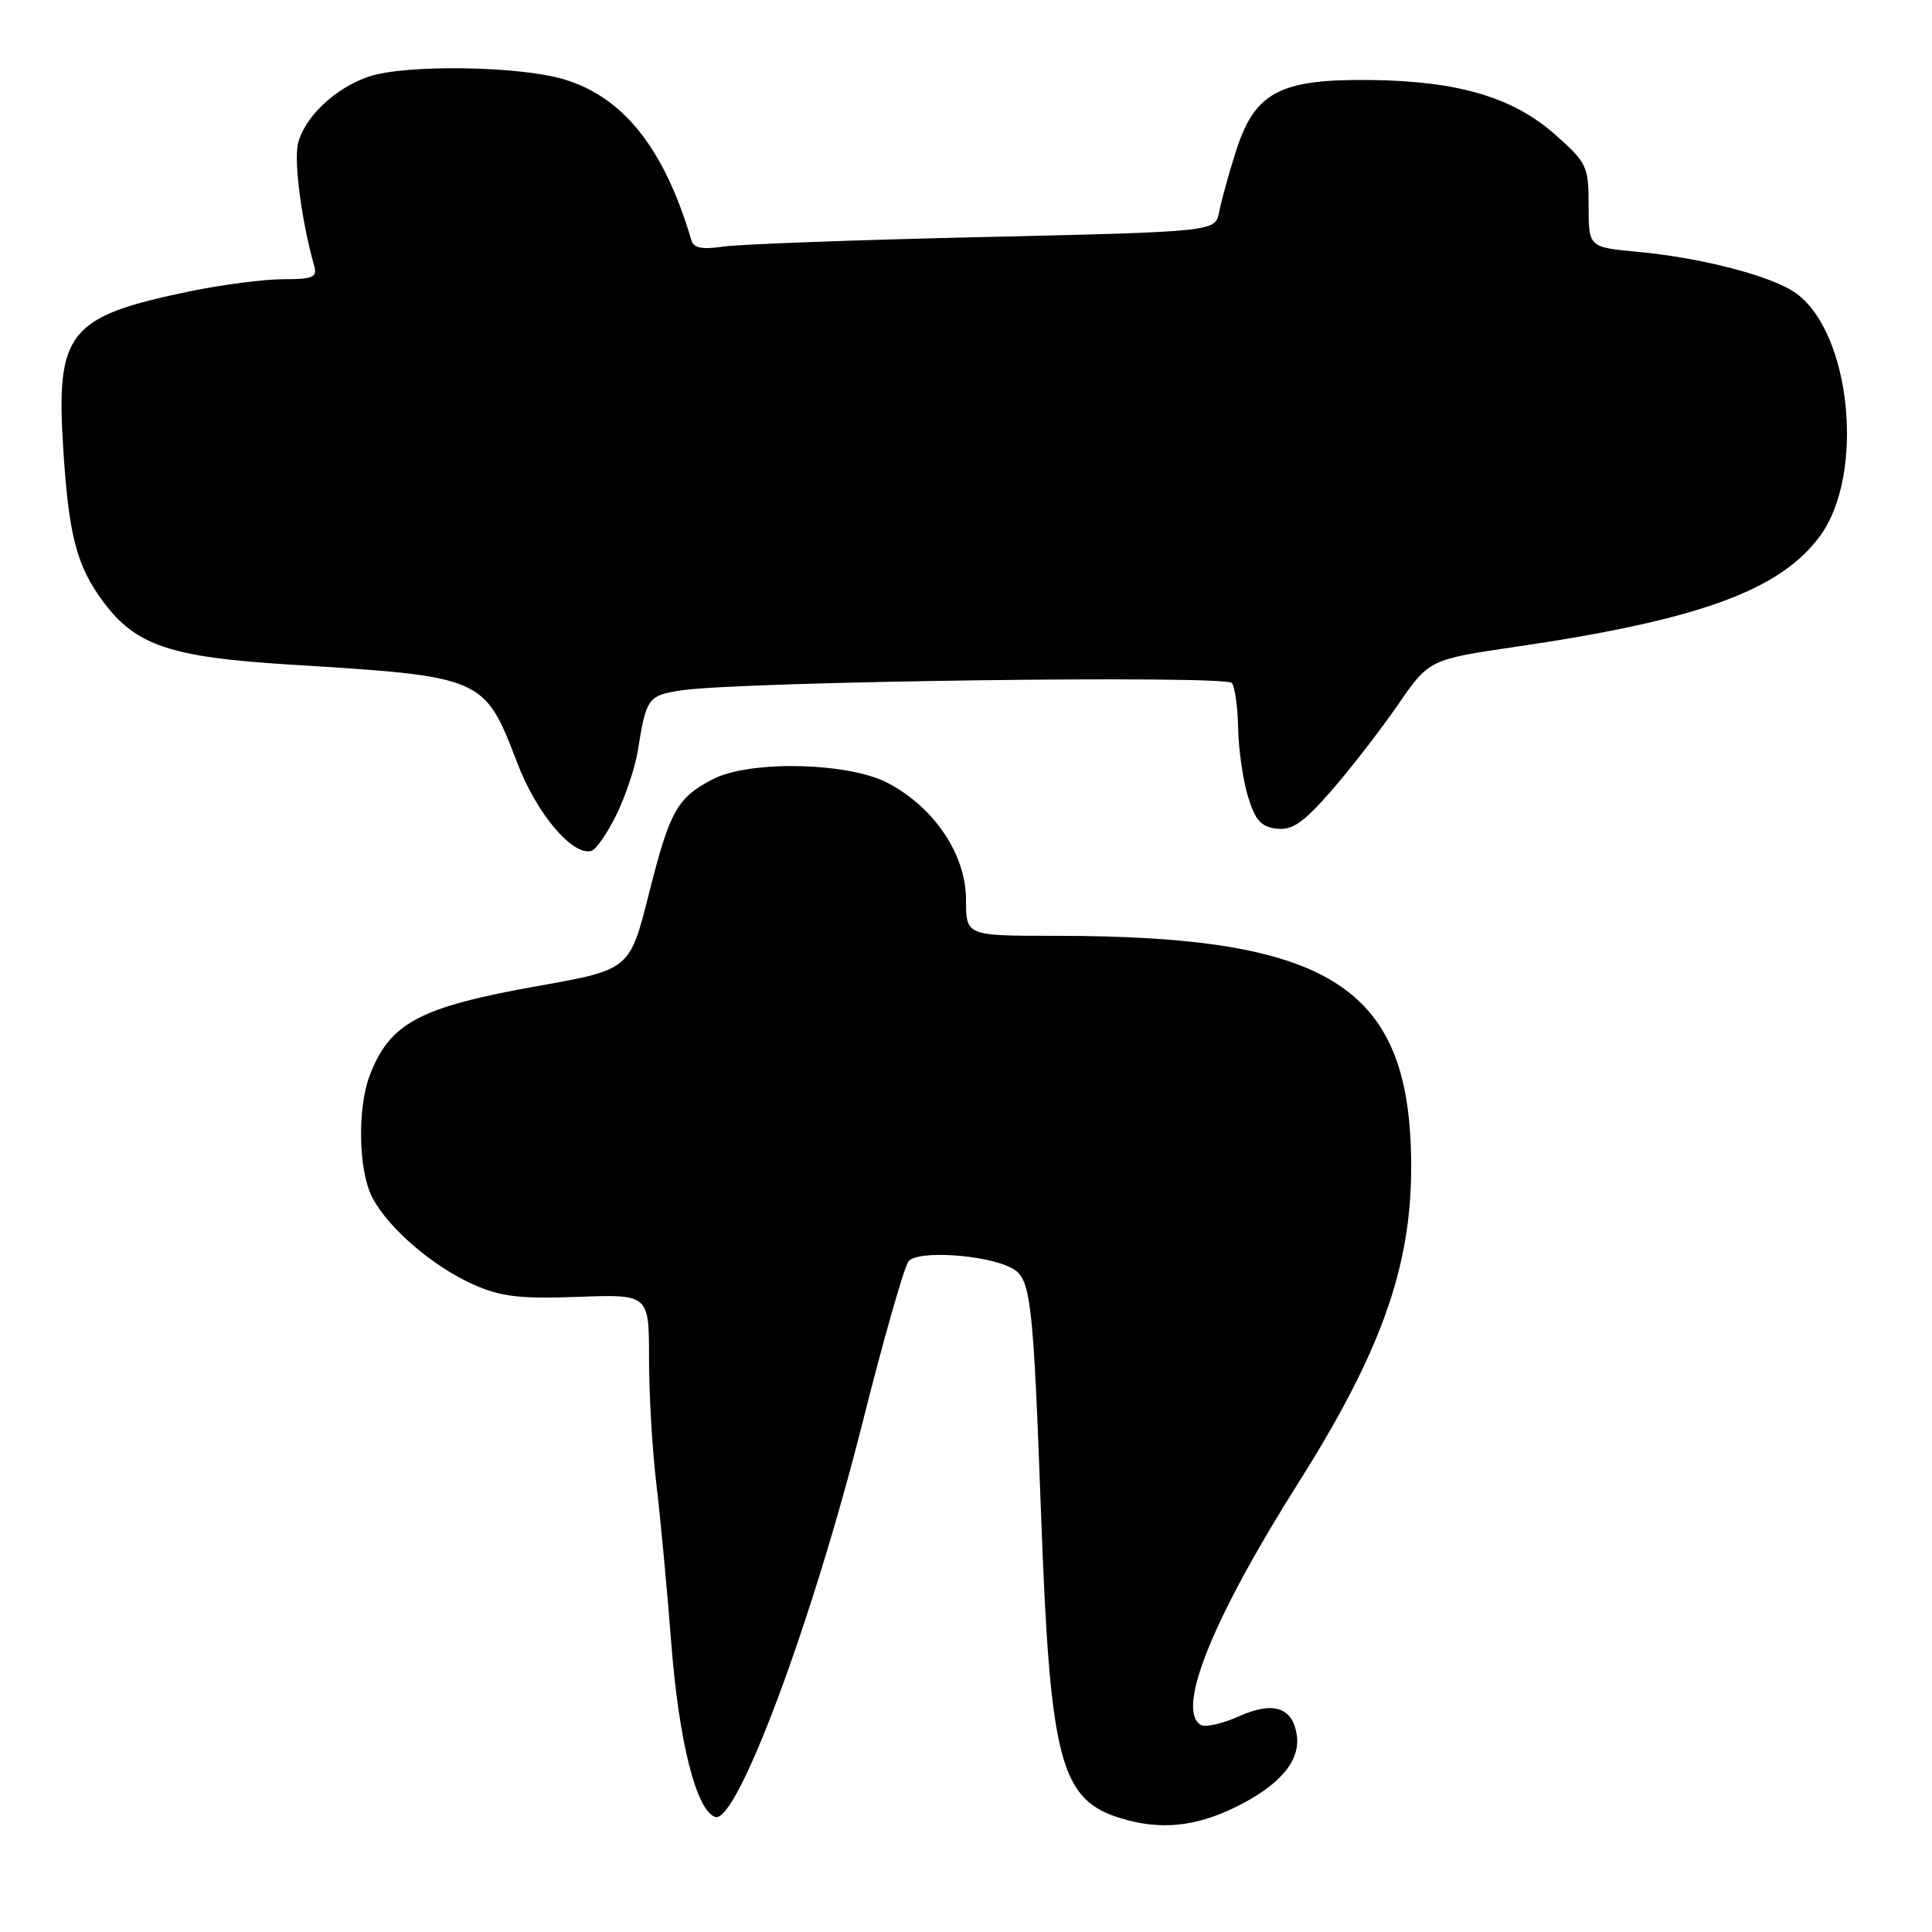 <?xml version="1.0" encoding="UTF-8" standalone="no"?>
<!DOCTYPE svg PUBLIC "-//W3C//DTD SVG 1.1//EN" "http://www.w3.org/Graphics/SVG/1.1/DTD/svg11.dtd" >
<svg xmlns="http://www.w3.org/2000/svg" xmlns:xlink="http://www.w3.org/1999/xlink" version="1.1" viewBox="0 0 256 256">
 <g >
 <path fill="currentColor"
d=" M 163.86 239.38 C 169.63 236.51 172.33 233.30 171.83 229.91 C 171.28 226.21 168.71 225.38 164.17 227.42 C 161.97 228.41 159.68 228.92 159.09 228.55 C 155.81 226.53 160.68 214.47 172.03 196.50 C 182.92 179.26 186.96 168.02 186.99 154.80 C 187.04 130.81 176.60 124.00 139.78 124.00 C 128.00 124.00 128.00 124.00 128.00 119.20 C 128.00 113.24 123.81 106.99 117.64 103.75 C 112.40 101.00 99.26 100.72 94.43 103.26 C 89.71 105.73 88.75 107.45 86.00 118.36 C 83.45 128.48 83.45 128.48 71.40 130.63 C 55.58 133.44 51.67 135.51 48.99 142.50 C 47.33 146.85 47.49 155.12 49.32 158.65 C 51.42 162.72 57.38 167.84 62.80 170.24 C 66.39 171.83 68.95 172.12 76.61 171.84 C 86.00 171.50 86.00 171.50 86.00 180.03 C 86.00 184.72 86.43 192.14 86.96 196.53 C 87.49 200.91 88.38 210.41 88.94 217.63 C 89.95 230.76 92.26 239.92 94.77 240.76 C 97.64 241.71 107.61 215.00 114.29 188.50 C 117.06 177.50 119.80 167.89 120.38 167.14 C 121.55 165.63 130.68 166.23 134.06 168.03 C 136.60 169.39 136.89 171.83 137.96 201.00 C 139.16 233.51 140.50 238.53 148.64 240.97 C 153.84 242.53 158.52 242.04 163.86 239.38 Z  M 81.68 107.95 C 82.88 105.50 84.15 101.70 84.51 99.50 C 85.63 92.45 85.86 92.14 90.34 91.47 C 98.20 90.29 162.45 89.44 163.23 90.50 C 163.64 91.05 164.01 93.75 164.06 96.50 C 164.11 99.25 164.69 103.30 165.35 105.50 C 166.31 108.68 167.09 109.56 169.15 109.80 C 171.22 110.05 172.69 109.03 176.36 104.84 C 178.89 101.94 182.86 96.83 185.17 93.48 C 189.36 87.39 189.36 87.39 200.93 85.69 C 225.16 82.14 235.91 78.21 241.18 71.00 C 247.14 62.84 245.29 44.15 238.00 38.87 C 234.89 36.61 225.55 34.16 217.00 33.37 C 210.50 32.76 210.50 32.76 210.50 27.27 C 210.50 22.03 210.29 21.59 206.11 17.87 C 200.48 12.88 193.22 10.73 181.50 10.60 C 169.56 10.47 166.25 12.23 163.77 20.04 C 162.81 23.04 161.81 26.67 161.54 28.10 C 161.04 30.70 161.04 30.70 130.27 31.41 C 113.35 31.79 97.82 32.37 95.77 32.68 C 93.08 33.09 91.92 32.86 91.63 31.88 C 88.03 19.69 82.61 12.85 74.69 10.50 C 68.72 8.73 53.74 8.52 48.90 10.14 C 44.40 11.64 40.25 15.60 39.47 19.12 C 38.94 21.57 40.00 29.51 41.64 35.25 C 42.06 36.74 41.44 37.00 37.53 37.00 C 34.99 37.00 29.45 37.72 25.21 38.59 C 9.01 41.94 7.38 43.97 8.39 59.64 C 9.13 71.07 10.17 75.01 13.70 79.76 C 17.99 85.54 22.61 87.09 38.40 88.06 C 64.13 89.65 64.17 89.66 68.55 101.12 C 71.11 107.82 75.91 113.49 78.38 112.74 C 78.99 112.55 80.48 110.40 81.68 107.95 Z "/>
</g>
</svg>